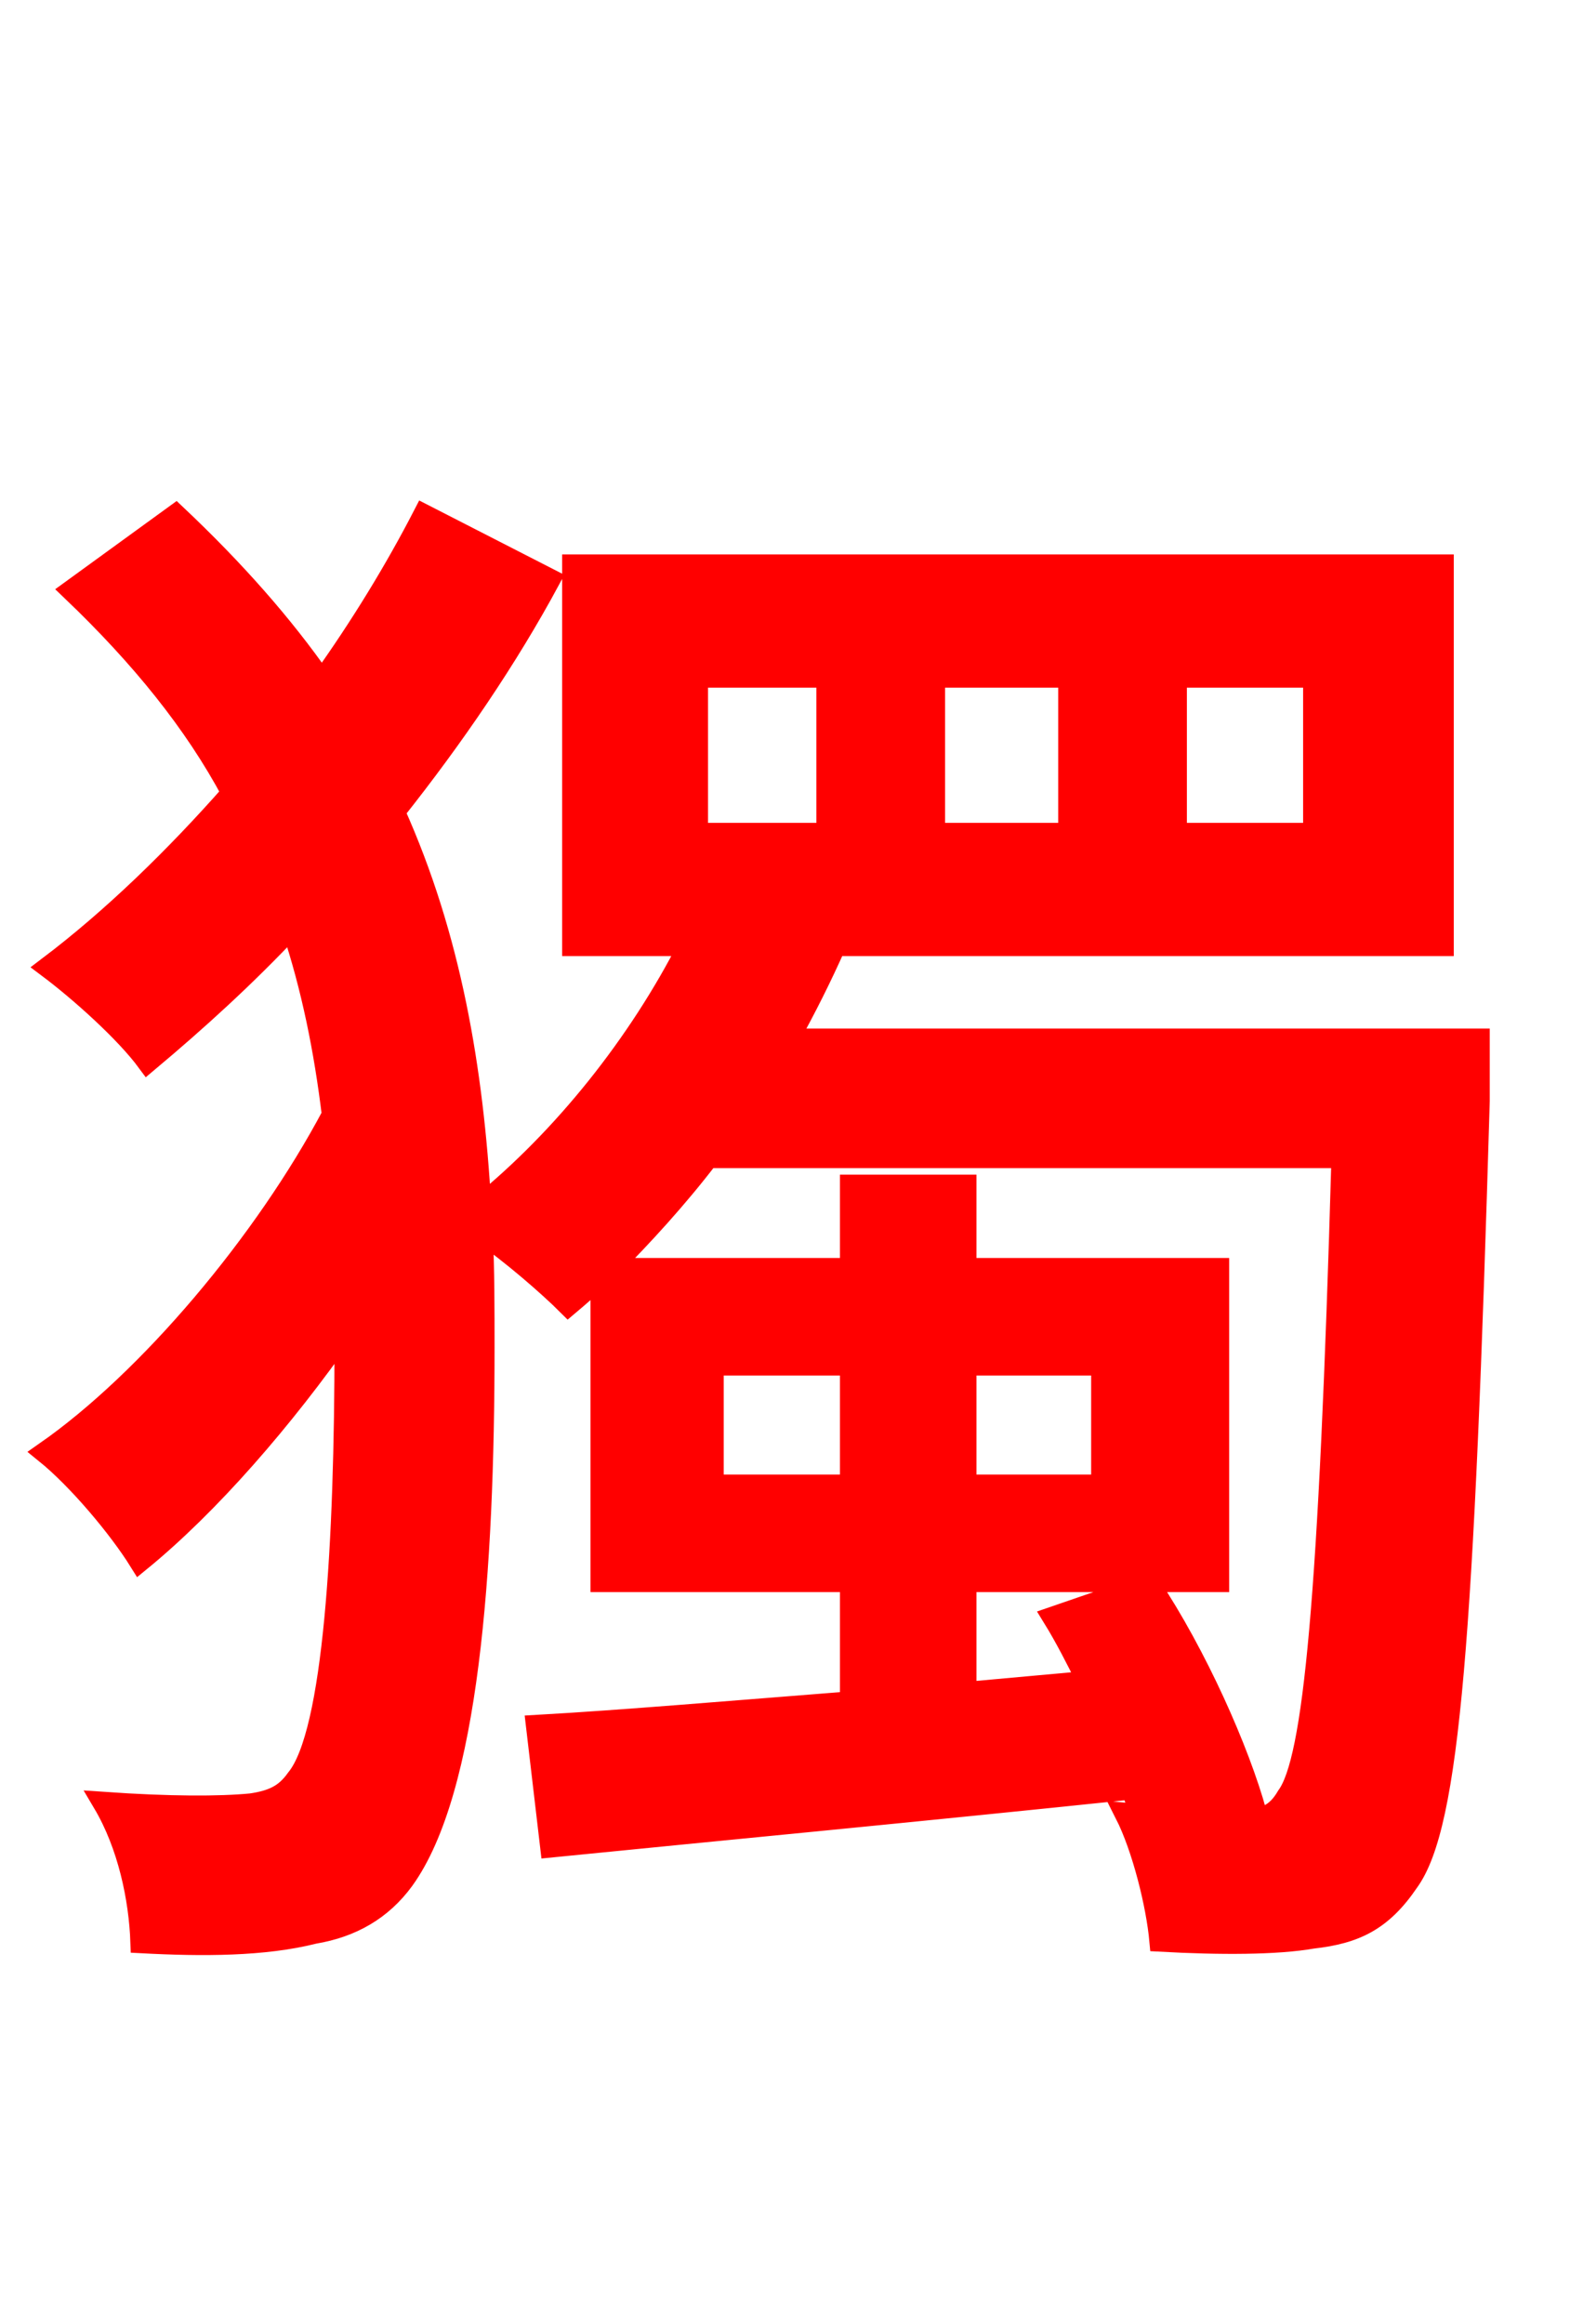 <svg xmlns="http://www.w3.org/2000/svg" xmlns:xlink="http://www.w3.org/1999/xlink" width="72" height="106.56"><path fill="red" stroke="red" d="M56.74 83.45L57.60 83.16C56.81 80.28 54.86 75.89 52.70 72.65L48.31 74.16C48.89 75.10 49.39 76.10 49.90 77.11L44.28 77.62L44.28 72.50L55.87 72.50L55.87 58.18L44.28 58.18L44.28 54.36L39.02 54.36L39.02 58.18L27.94 58.18C29.45 56.66 31.03 54.94 32.47 53.06L61.56 53.06C60.98 73.44 60.26 80.71 59.04 82.37C58.54 83.23 57.96 83.45 57.02 83.45ZM44.28 62.57L50.54 62.57L50.54 68.11L44.28 68.11ZM32.69 68.11L32.69 62.57L39.02 62.57L39.02 68.11ZM31.97 31.03L37.94 31.03L37.94 38.23L31.97 38.23ZM42.84 31.03L49.03 31.03L49.03 38.23L42.84 38.23ZM53.93 31.03L60.26 31.03L60.26 38.23L53.93 38.23ZM67.82 47.66L36.14 47.66C36.94 46.22 37.66 44.78 38.30 43.34L66.17 43.34L66.17 25.92L26.28 25.92L26.28 43.34L31.61 43.34C29.30 47.88 25.85 52.20 22.03 55.30C21.67 49.03 20.66 42.98 18.07 37.22C20.81 33.77 23.26 30.17 25.20 26.57L19.44 23.62C18.14 26.14 16.56 28.73 14.76 31.25C12.96 28.66 10.73 26.14 8.06 23.62L3.31 27.07C6.48 30.10 8.93 33.12 10.66 36.36C8.06 39.31 5.18 42.12 2.23 44.35C3.67 45.43 5.76 47.30 6.77 48.67C9.00 46.80 11.23 44.78 13.39 42.48C14.33 45.29 14.90 48.17 15.26 51.12C12.17 56.95 6.84 63.29 2.09 66.60C3.60 67.82 5.47 70.06 6.41 71.57C9.58 68.98 12.96 65.09 15.84 60.98L15.84 61.63C15.84 70.70 15.34 79.49 13.61 81.58C13.10 82.30 12.53 82.58 11.52 82.73C10.08 82.87 7.78 82.87 4.75 82.66C5.90 84.60 6.41 87.05 6.48 89.06C9.29 89.21 12.10 89.21 14.40 88.63C16.13 88.34 17.50 87.55 18.50 86.18C21.46 82.08 22.18 72.00 22.18 61.78C22.18 59.98 22.18 58.25 22.10 56.52C23.47 57.46 25.20 58.97 26.06 59.83C26.57 59.40 27.07 58.97 27.58 58.46L27.58 72.50L39.02 72.50L39.02 78.05C33.55 78.48 28.51 78.91 24.62 79.13L25.27 84.67C32.47 83.95 42.26 83.02 51.91 82.01L52.34 83.23L51.62 83.16C52.42 84.74 53.06 87.34 53.21 88.99C55.94 89.14 58.54 89.14 60.19 88.85C62.14 88.63 63.36 88.06 64.58 86.26C66.46 83.66 67.10 75.02 67.82 50.47Z"/></svg>
